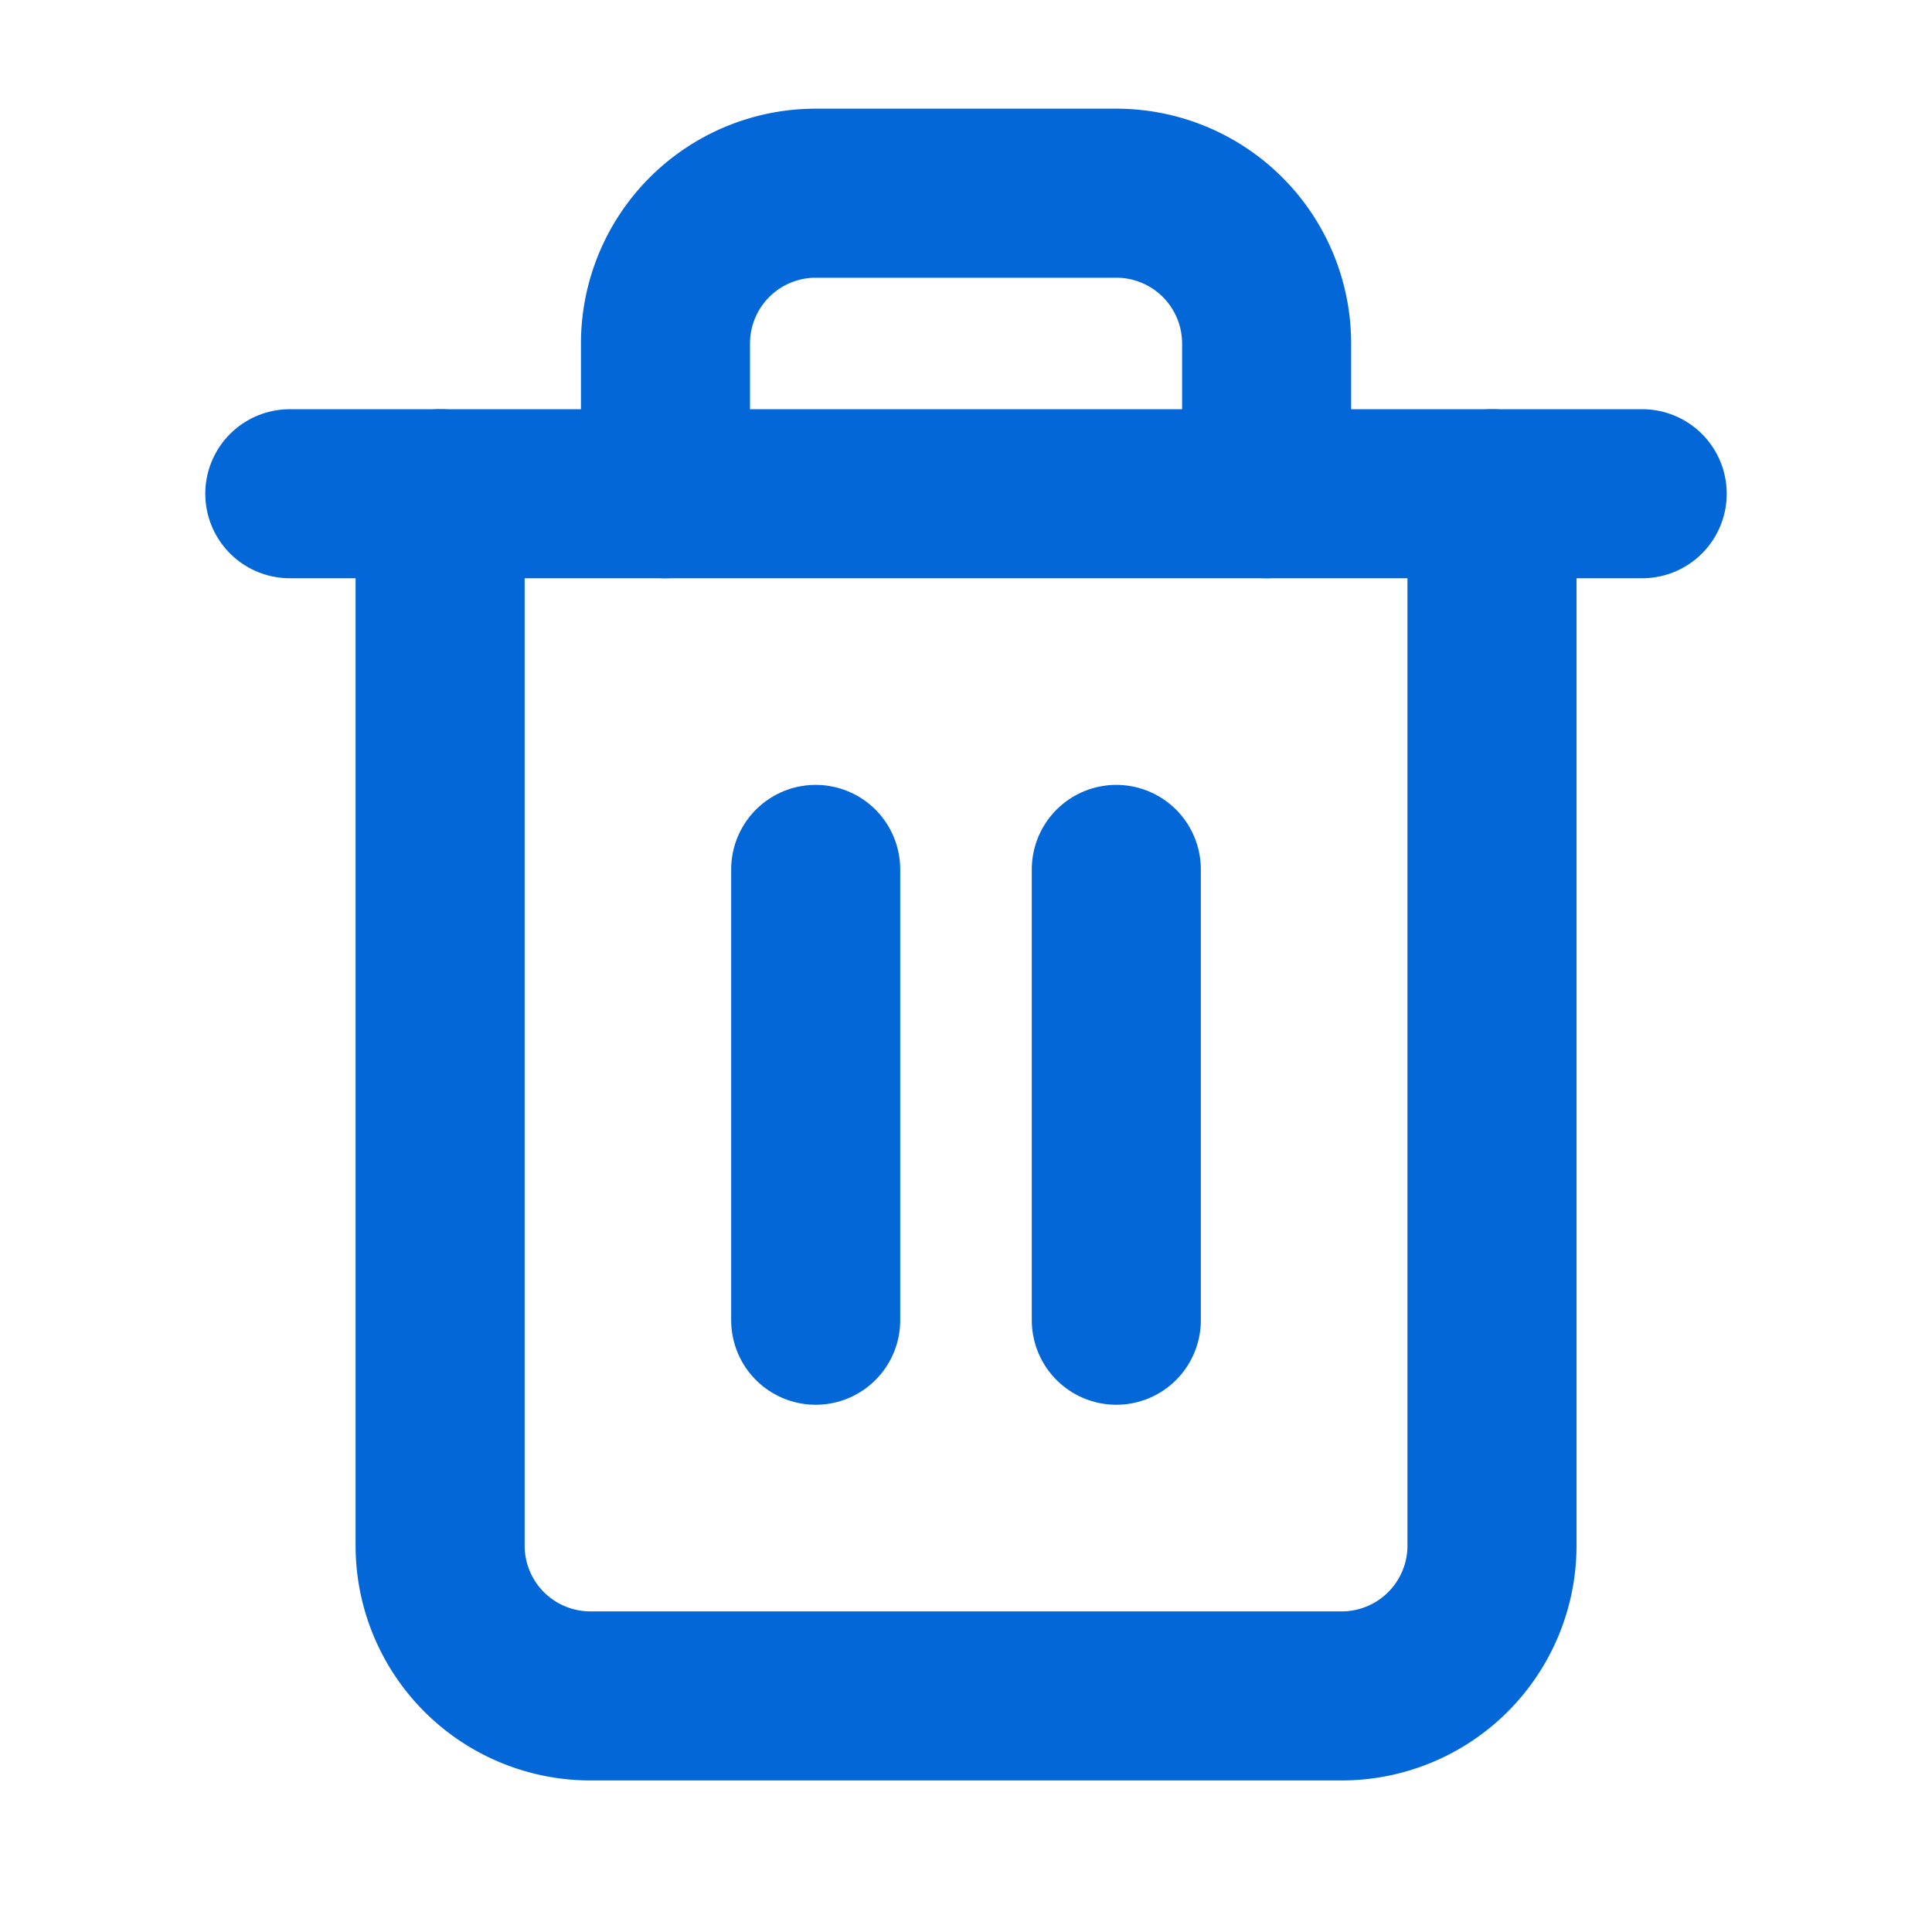 <svg xmlns="http://www.w3.org/2000/svg" id="W_Icons_Delete" width="20" height="20" viewBox="0 0 20 20">
    <defs>
        <style>
            .cls-2{fill:none;stroke:#0367d8;stroke-linecap:round;stroke-linejoin:round;stroke-width:1.75px}
        </style>
    </defs>
    <path id="Rectangle_21128" fill="none" d="M0 0H20V20H0z"/>
    <g id="trash-2_1_" transform="translate(3 2)">
        <path id="Path_23121" d="M3 6h14" class="cls-2" transform="translate(-3 -2.889)"/>
        <path id="Path_23122" d="M15.889 5.111V16a1.556 1.556 0 0 1-1.556 1.556H6.556A1.556 1.556 0 0 1 5 16V5.111m2.333 0V3.556A1.556 1.556 0 0 1 8.889 2H12a1.556 1.556 0 0 1 1.556 1.556v1.555" class="cls-2" transform="translate(-3.444 -2)"/>
        <path id="Line_1674" d="M0 0L0 4.667" class="cls-2" transform="translate(5.444 7)"/>
        <path id="Line_1675" d="M0 0L0 4.667" class="cls-2" transform="translate(8.556 7)"/>
    </g>
</svg>
